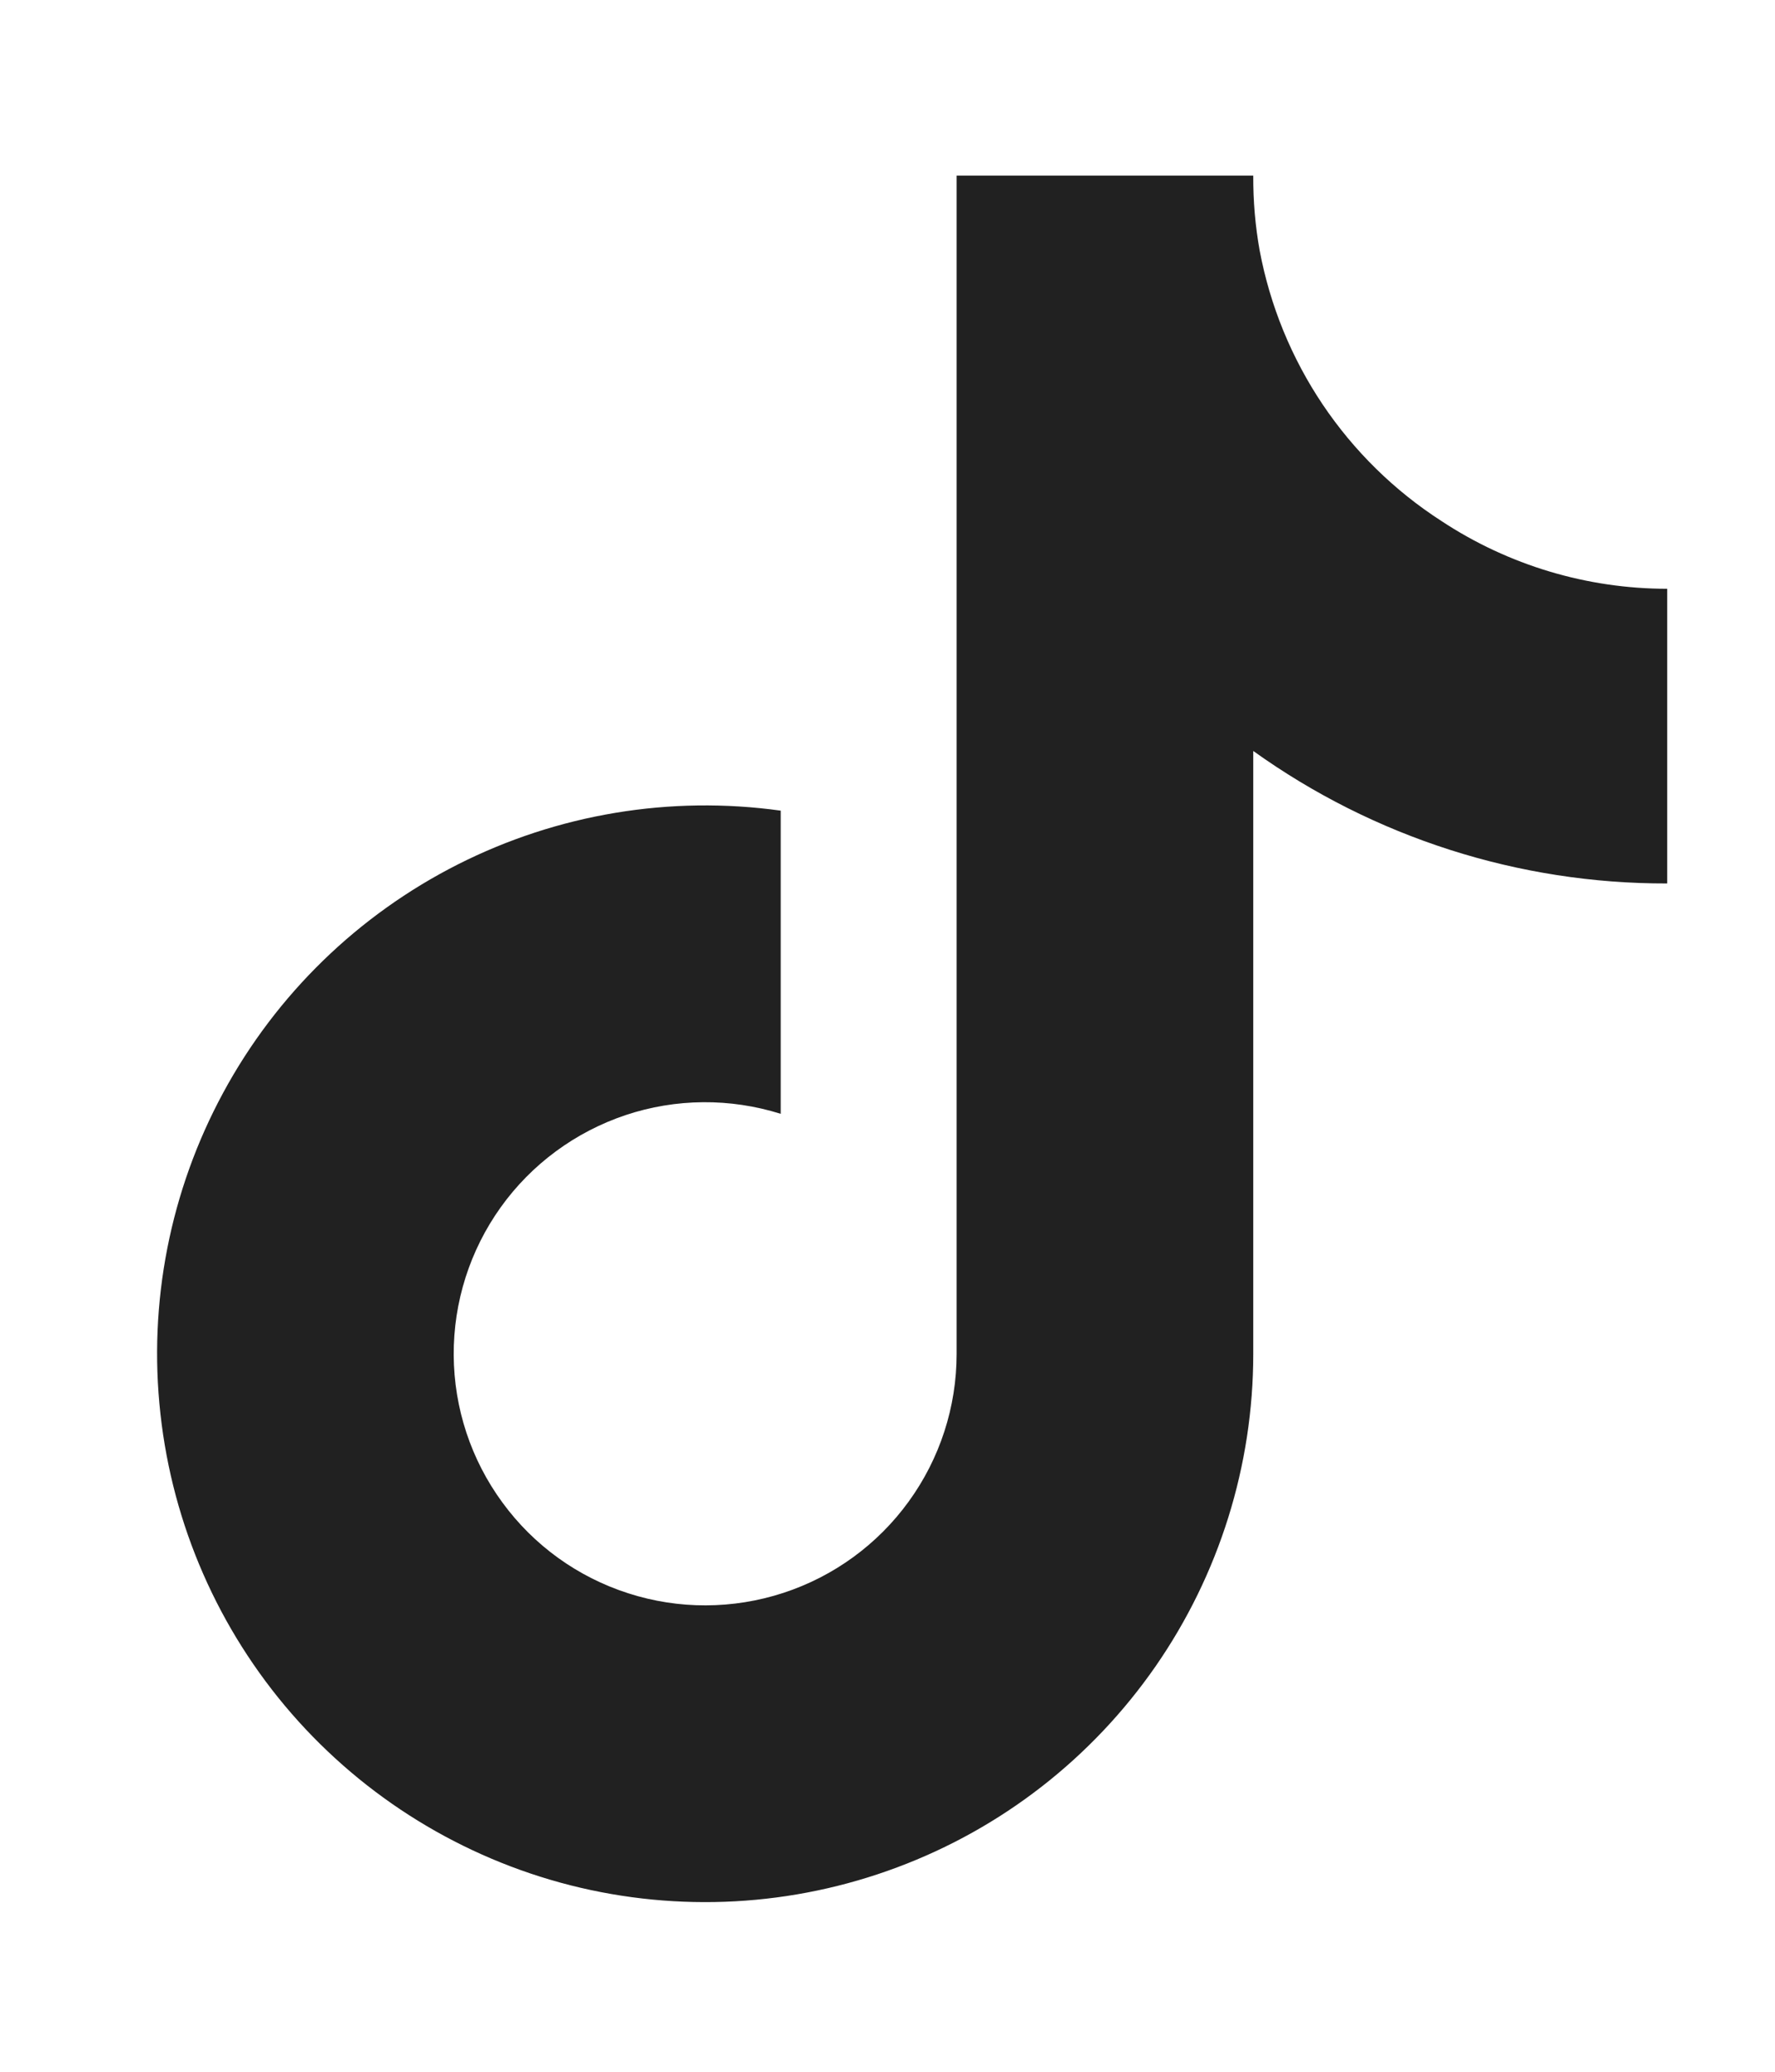 <svg width="18" height="21" viewBox="0 0 18 21" fill="none" xmlns="http://www.w3.org/2000/svg">
<path d="M16.907 8.955C15.402 8.959 13.933 8.489 12.709 7.612V13.724C12.709 14.856 12.363 15.961 11.718 16.891C11.072 17.821 10.159 18.532 9.098 18.928C8.038 19.325 6.882 19.388 5.785 19.11C4.688 18.831 3.702 18.225 2.958 17.371C2.215 16.517 1.751 15.457 1.627 14.332C1.502 13.206 1.725 12.07 2.264 11.075C2.803 10.079 3.633 9.273 4.643 8.762C5.654 8.251 6.796 8.061 7.917 8.217V11.29C7.404 11.129 6.854 11.133 6.344 11.303C5.834 11.474 5.391 11.8 5.078 12.237C4.765 12.674 4.598 13.199 4.601 13.736C4.604 14.274 4.777 14.797 5.095 15.23C5.412 15.664 5.859 15.986 6.371 16.15C6.882 16.315 7.433 16.313 7.944 16.146C8.455 15.979 8.9 15.655 9.215 15.22C9.531 14.785 9.701 14.261 9.701 13.724V1.78H12.709C12.708 2.035 12.729 2.289 12.774 2.539C12.879 3.097 13.096 3.628 13.413 4.1C13.73 4.571 14.139 4.973 14.617 5.281C15.296 5.729 16.093 5.968 16.907 5.968V8.955Z" fill="#212121"/>
</svg>
